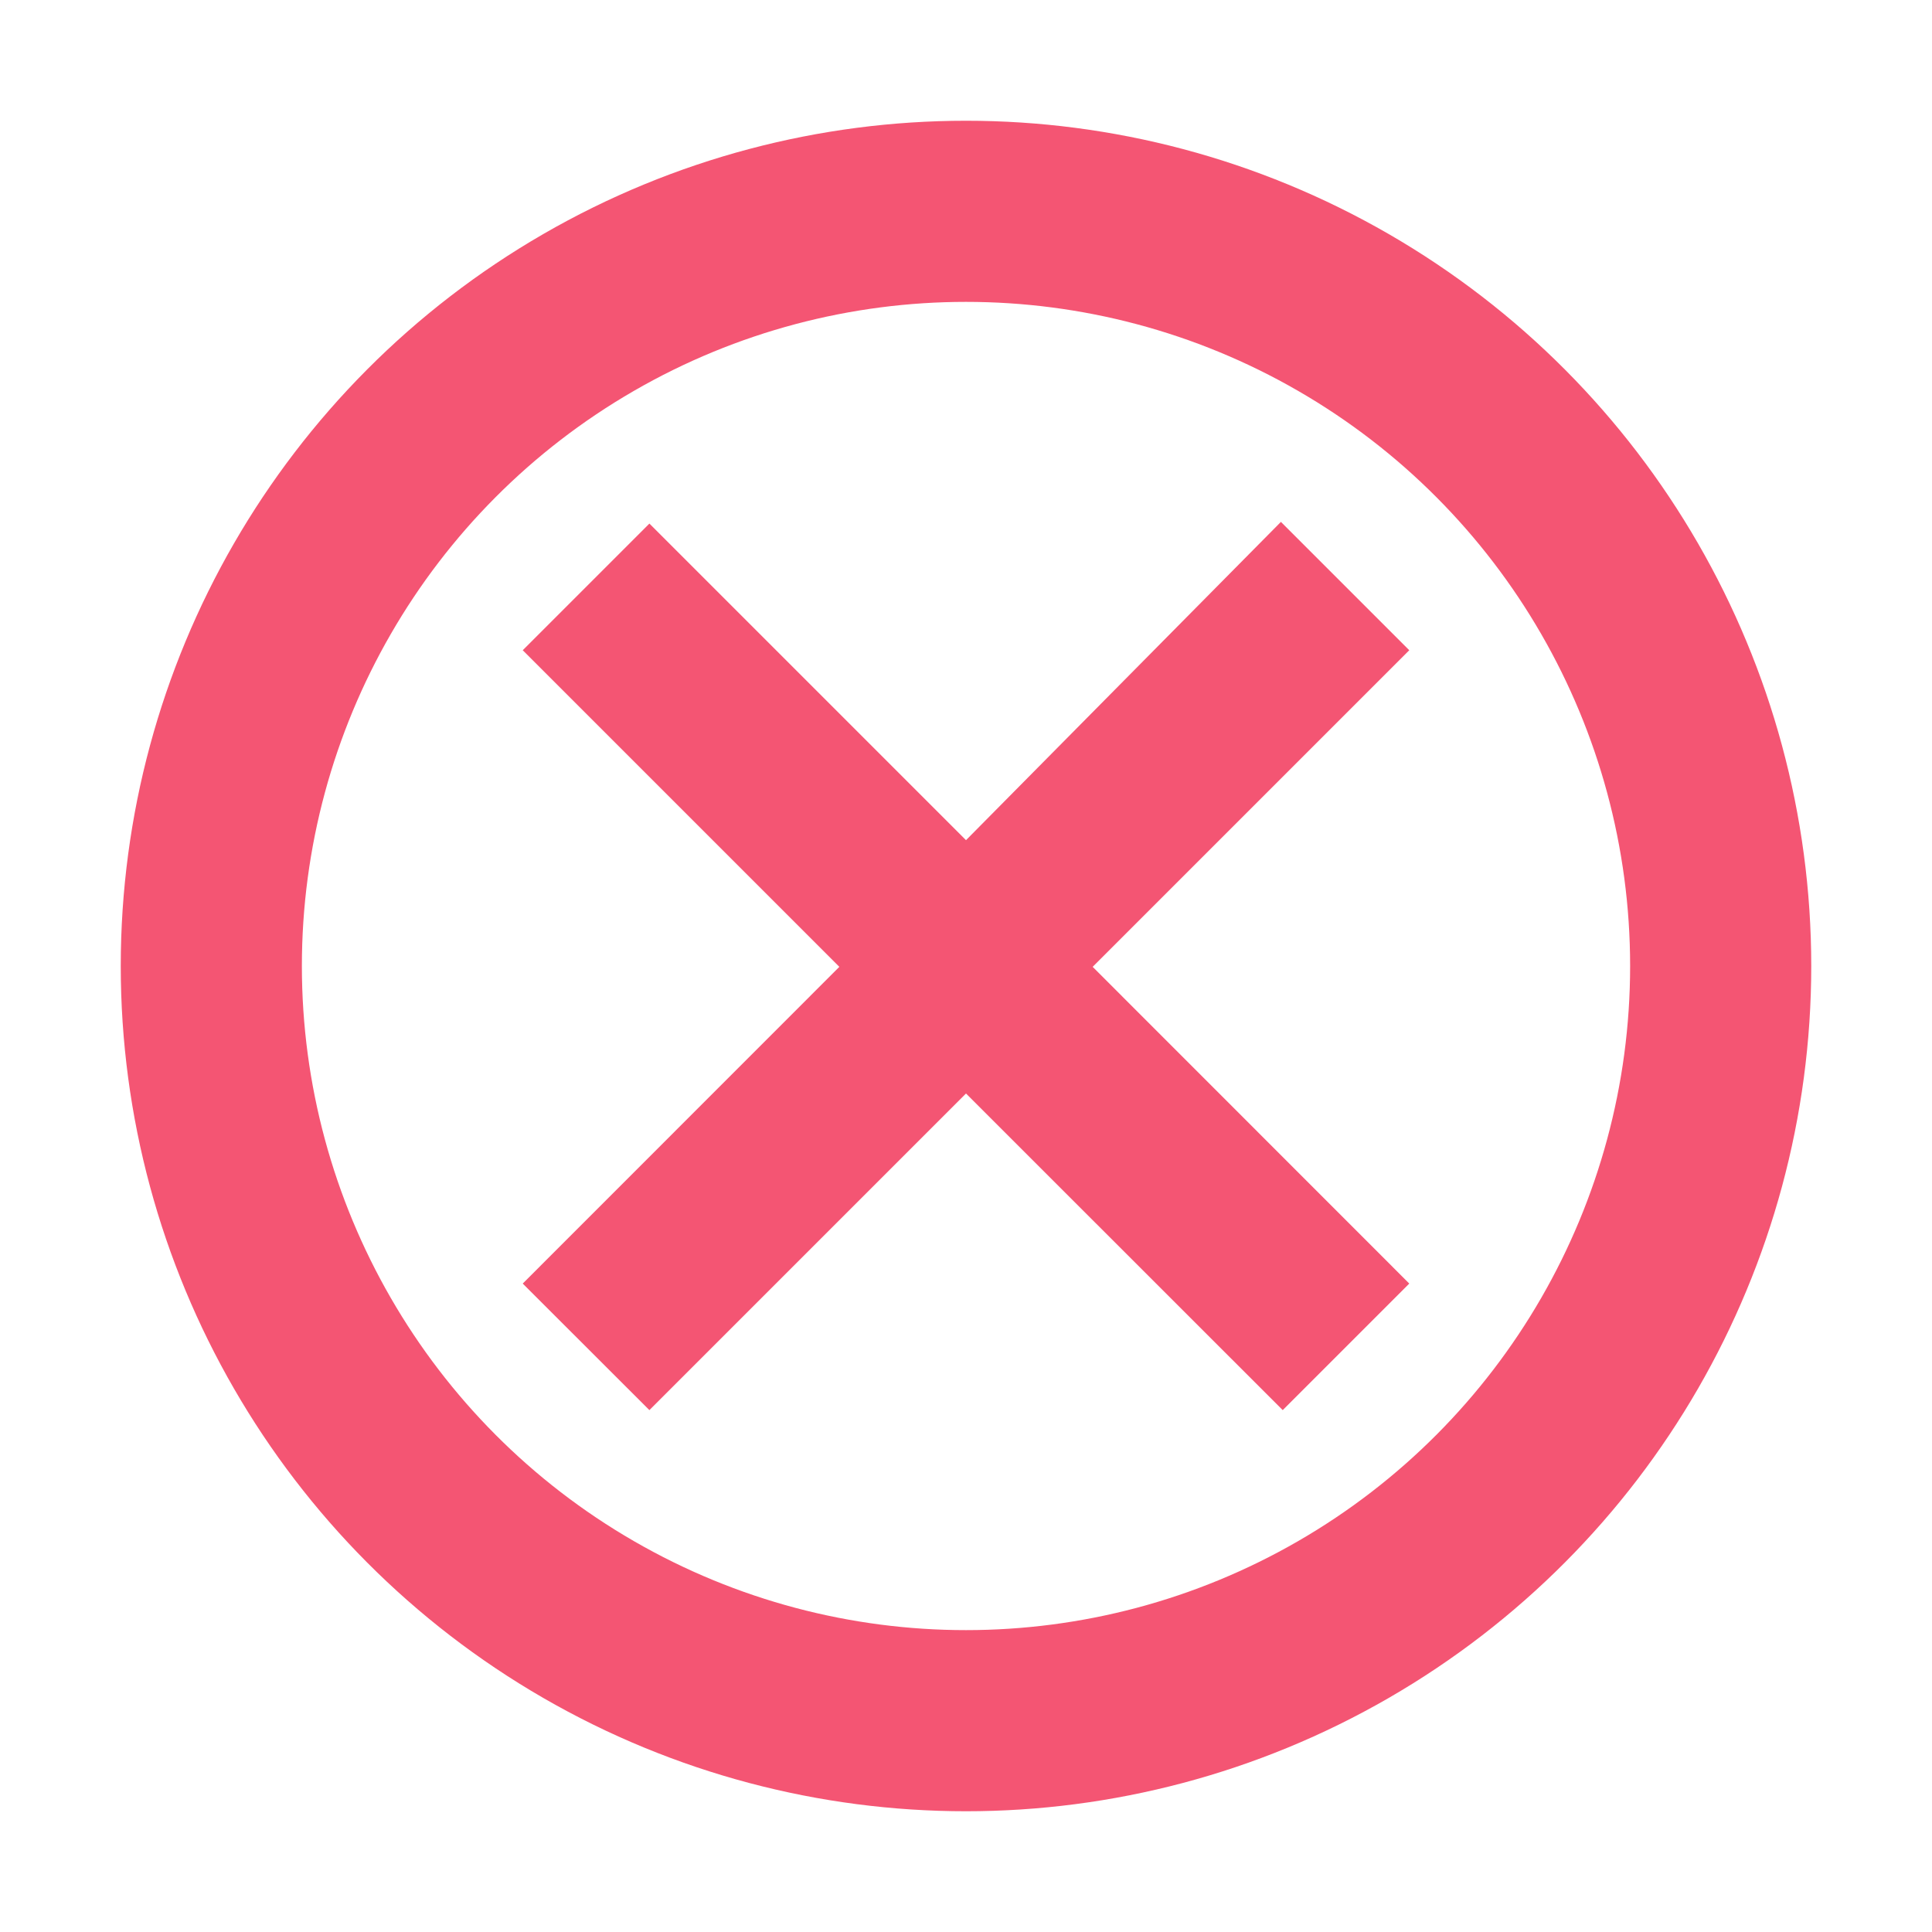 <?xml version="1.0" encoding="UTF-8" standalone="no"?>
<svg
   xmlns:dc="http://purl.org/dc/elements/1.1/"
   xmlns:cc="http://creativecommons.org/ns#"
   xmlns:rdf="http://www.w3.org/1999/02/22-rdf-syntax-ns#"
   xmlns:svg="http://www.w3.org/2000/svg"
   xmlns="http://www.w3.org/2000/svg"
   xmlns:sodipodi="http://sodipodi.sourceforge.net/DTD/sodipodi-0.dtd"
   xmlns:inkscape="http://www.inkscape.org/namespaces/inkscape"
   height="16"
   width="16"
   id="svg2"
   version="1.1"
   inkscape:version="0.92.2 (5c3e80d, 2017-08-06)"
   sodipodi:docname="expired-unvoted-vote.svg">
  <sodipodi:namedview
     pagecolor="#ffffff"
     bordercolor="#666666"
     borderopacity="1"
     objecttolerance="10"
     gridtolerance="10"
     guidetolerance="10"
     inkscape:pageopacity="0"
     inkscape:pageshadow="2"
     inkscape:window-width="1920"
     inkscape:window-height="1017"
     id="namedview8"
     showgrid="false"
     inkscape:zoom="32"
     inkscape:cx="5.21853"
     inkscape:cy="5.0644435"
     inkscape:window-x="-8"
     inkscape:window-y="-8"
     inkscape:window-maximized="1"
     inkscape:current-layer="svg2" />
  <defs
     id="defs4" />
  <ellipse
     style="opacity:1;fill:none;fill-opacity:1;stroke:#f45573;stroke-width:1.5;stroke-miterlimit:4;stroke-dasharray:none;stroke-opacity:1"
     id="path4138"
     cx="8"
     cy="8"
     rx="6.25"
     ry="6.25" />
  <path
     inkscape:connector-curvature="0"
     d="M 11.671,10.63 10.623,11.678 8,9.056 5.378,11.678 4.329,10.63 6.951,8.007 4.329,5.385 5.378,4.336 8,6.958 10.608,4.322 11.671,5.385 9.049,8.007 Z"
     id="path4"
     style="fill:#f45573;fill-opacity:1;stroke:none;stroke-width:0.897;stroke-opacity:1" />
</svg>
